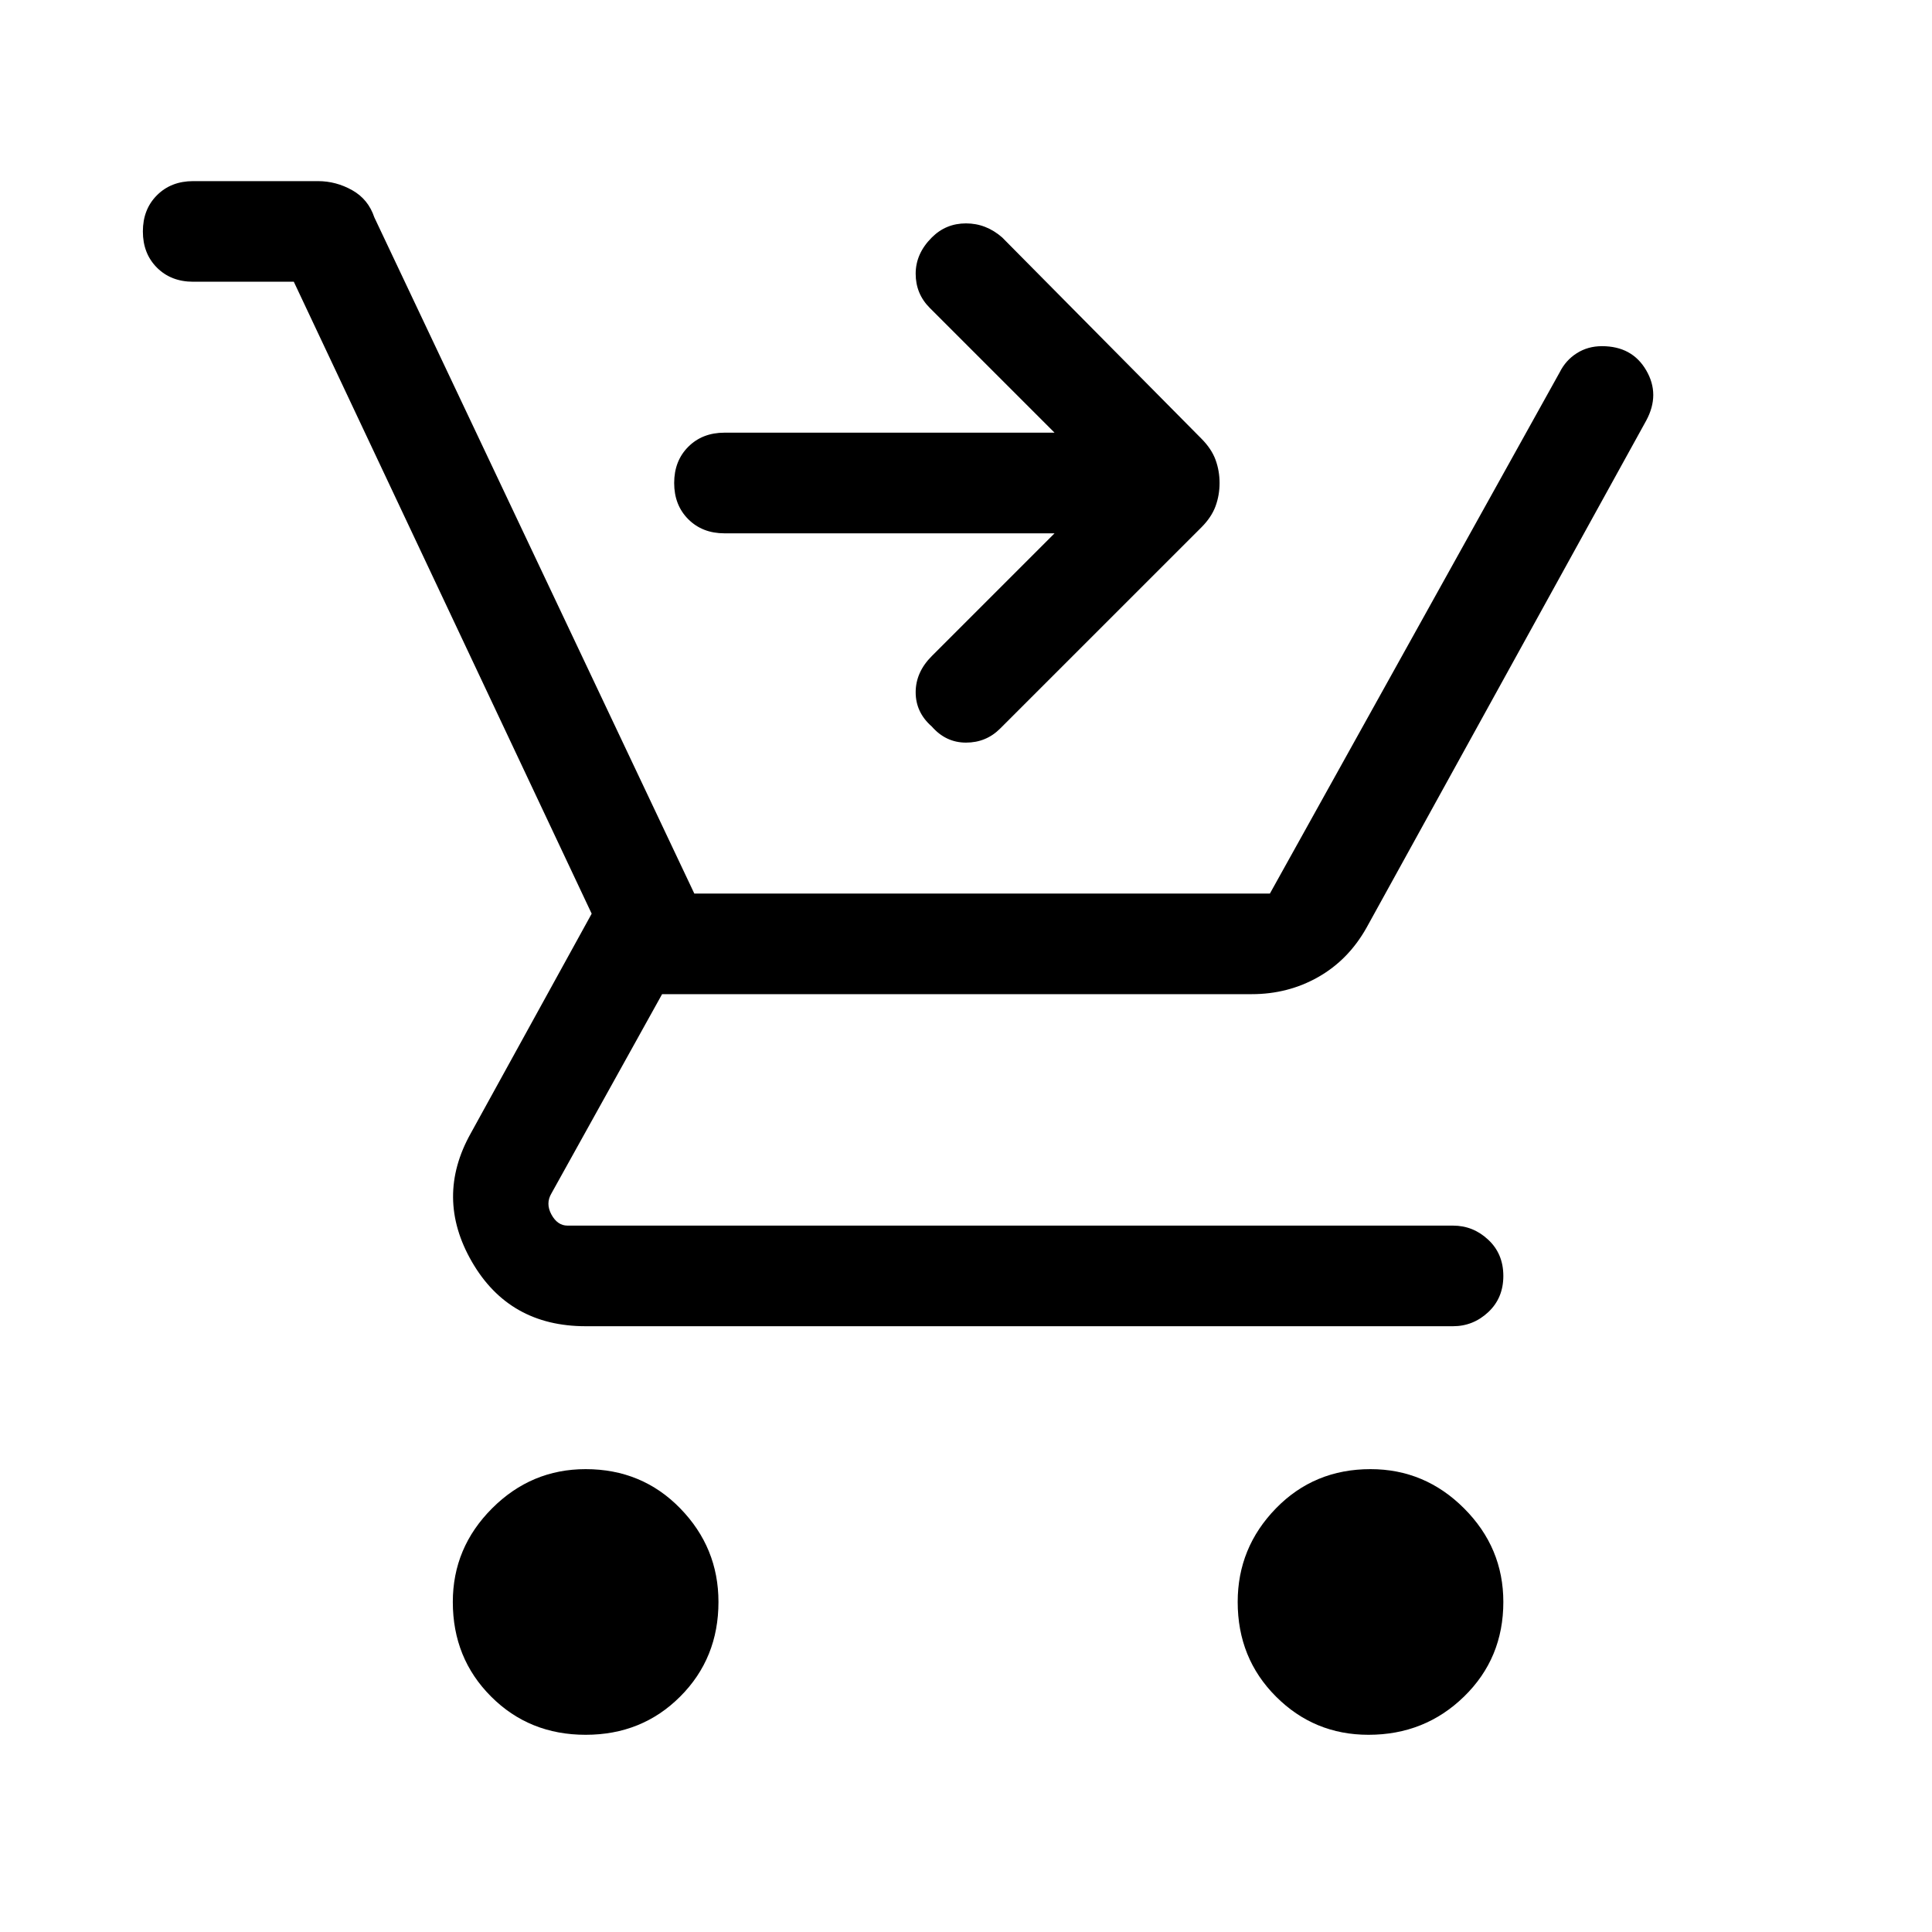 <svg xmlns="http://www.w3.org/2000/svg" height="40" width="40"><path d="M12.125 35.917q-1.167 0-1.958-.792-.792-.792-.792-1.958 0-1.125.813-1.938.812-.812 1.937-.812 1.167 0 1.958.812.792.813.792 1.938 0 1.166-.792 1.958-.791.792-1.958.792Zm16.208 0q-1.125 0-1.916-.792-.792-.792-.792-1.958 0-1.125.792-1.938.791-.812 1.958-.812 1.125 0 1.937.812.813.813.813 1.938 0 1.166-.813 1.958-.812.792-1.979.792Zm-9.041-20.875q-.334-.292-.334-.709 0-.416.334-.75l2.541-2.541H15q-.458 0-.75-.292t-.292-.75q0-.458.292-.75t.75-.292h6.833L19.25 6.375q-.292-.292-.292-.708 0-.417.334-.75.291-.292.708-.292t.75.292l4.125 4.166q.208.209.292.438.083.229.083.479 0 .25-.083.479-.084.229-.292.438l-4.167 4.166q-.291.292-.708.292t-.708-.333Zm-7.167 12.416q-1.583 0-2.354-1.333Q9 24.792 9.75 23.458l2.5-4.541L6.083 5.833H4q-.458 0-.75-.291-.292-.292-.292-.75 0-.459.292-.75.292-.292.75-.292h2.583q.375 0 .709.188.333.187.458.562l6.625 14h11.917l6-10.792q.125-.25.354-.395.229-.146.521-.146.625 0 .916.5.292.5 0 1.041l-5.791 10.5q-.375.667-1 1.021-.625.354-1.375.354H13.708l-2.291 4.125q-.125.209 0 .438t.333.229h18.333q.417 0 .729.292.313.291.313.75 0 .458-.313.75-.312.291-.729.291Z"/></svg>